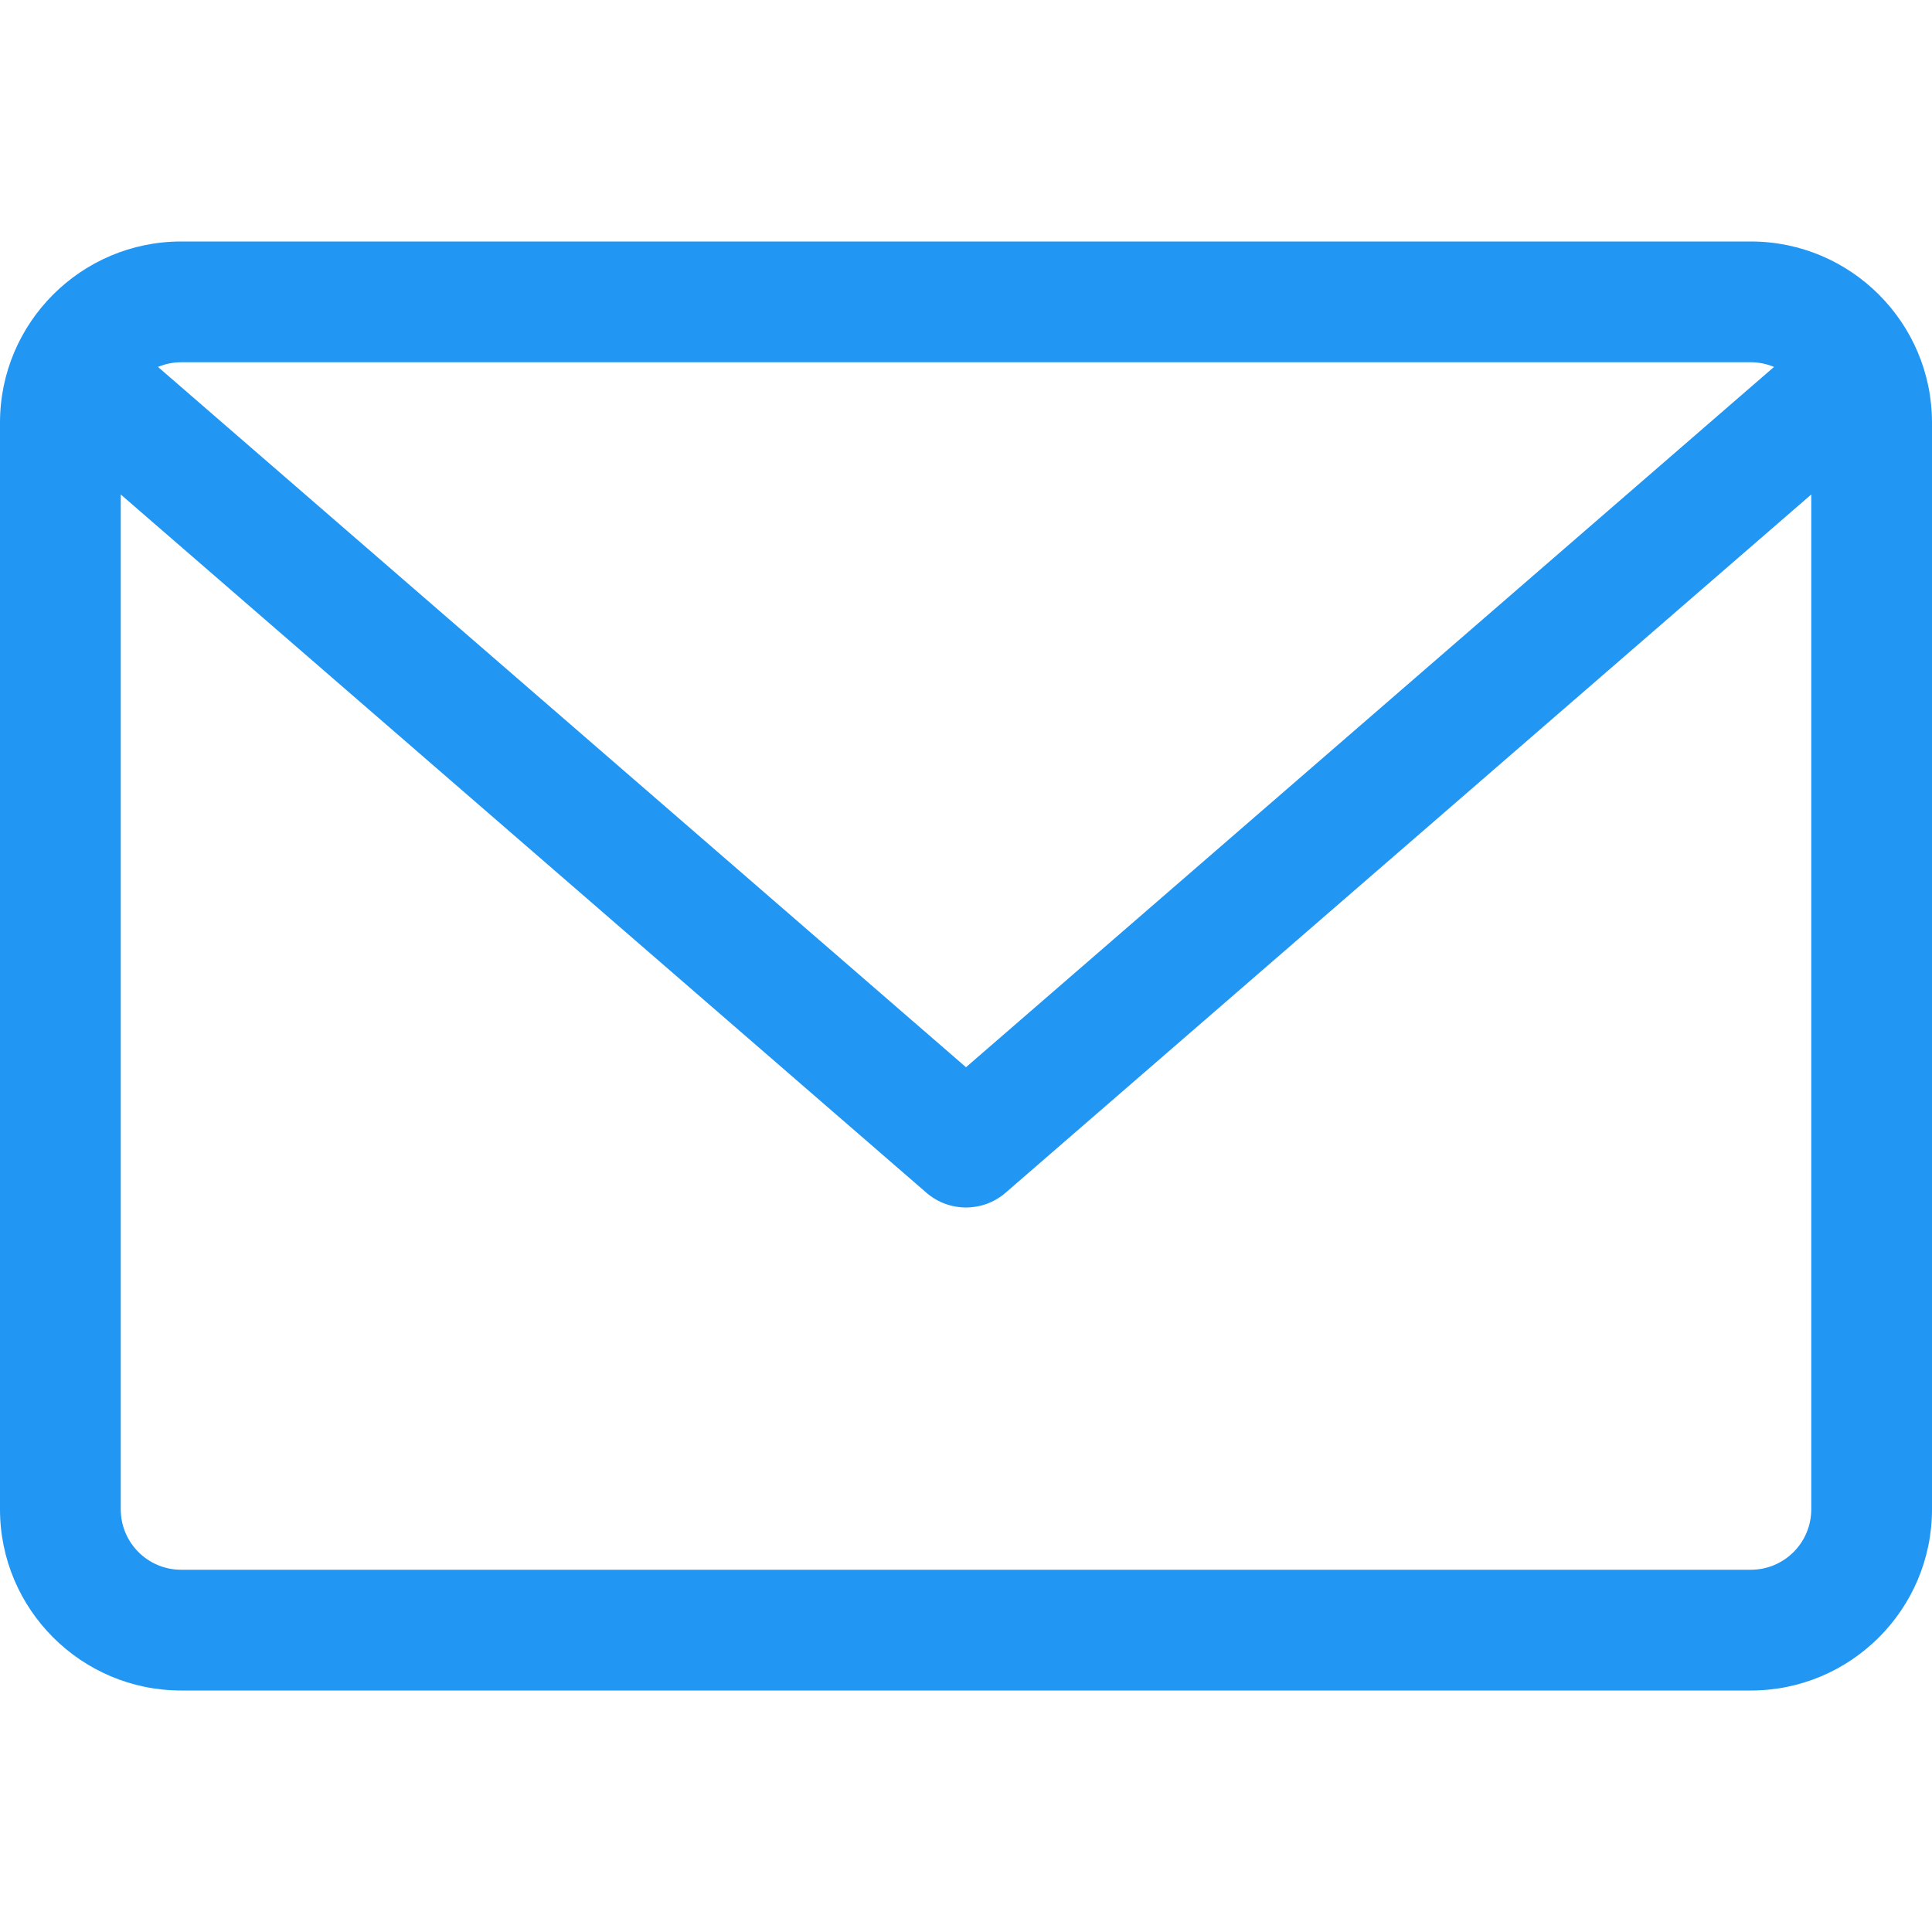 <!-- Generated by IcoMoon.io -->
<svg version="1.1" xmlns="http://www.w3.org/2000/svg" width="1024" height="1024" viewBox="0 0 1024 1024">
<title>envelope-hover</title>
<g id="icomoon-ignore">
</g>
<path fill="#2196f3" d="M928 128h-831.999c-52.938 0-96.001 43.063-96.001 96.001v575.999c0 52.934 43.063 96 96.001 96h831.999c52.934 0 96-43.066 96-96v-575.999c0-52.938-43.066-96.001-96-96.001zM928 192c4.346 0 8.48 0.902 12.262 2.477l-428.262 371.18-428.267-371.18c3.782-1.573 7.917-2.477 12.266-2.477h832.001zM928 832h-831.999c-17.656 0-32.001-14.342-32.001-32v-537.907l427.031 370.093c6.032 5.217 13.5 7.812 20.969 7.812s14.937-2.593 20.969-7.812l427.031-370.093v537.907c0 17.658-14.342 32-32 32z"></path>
</svg>
